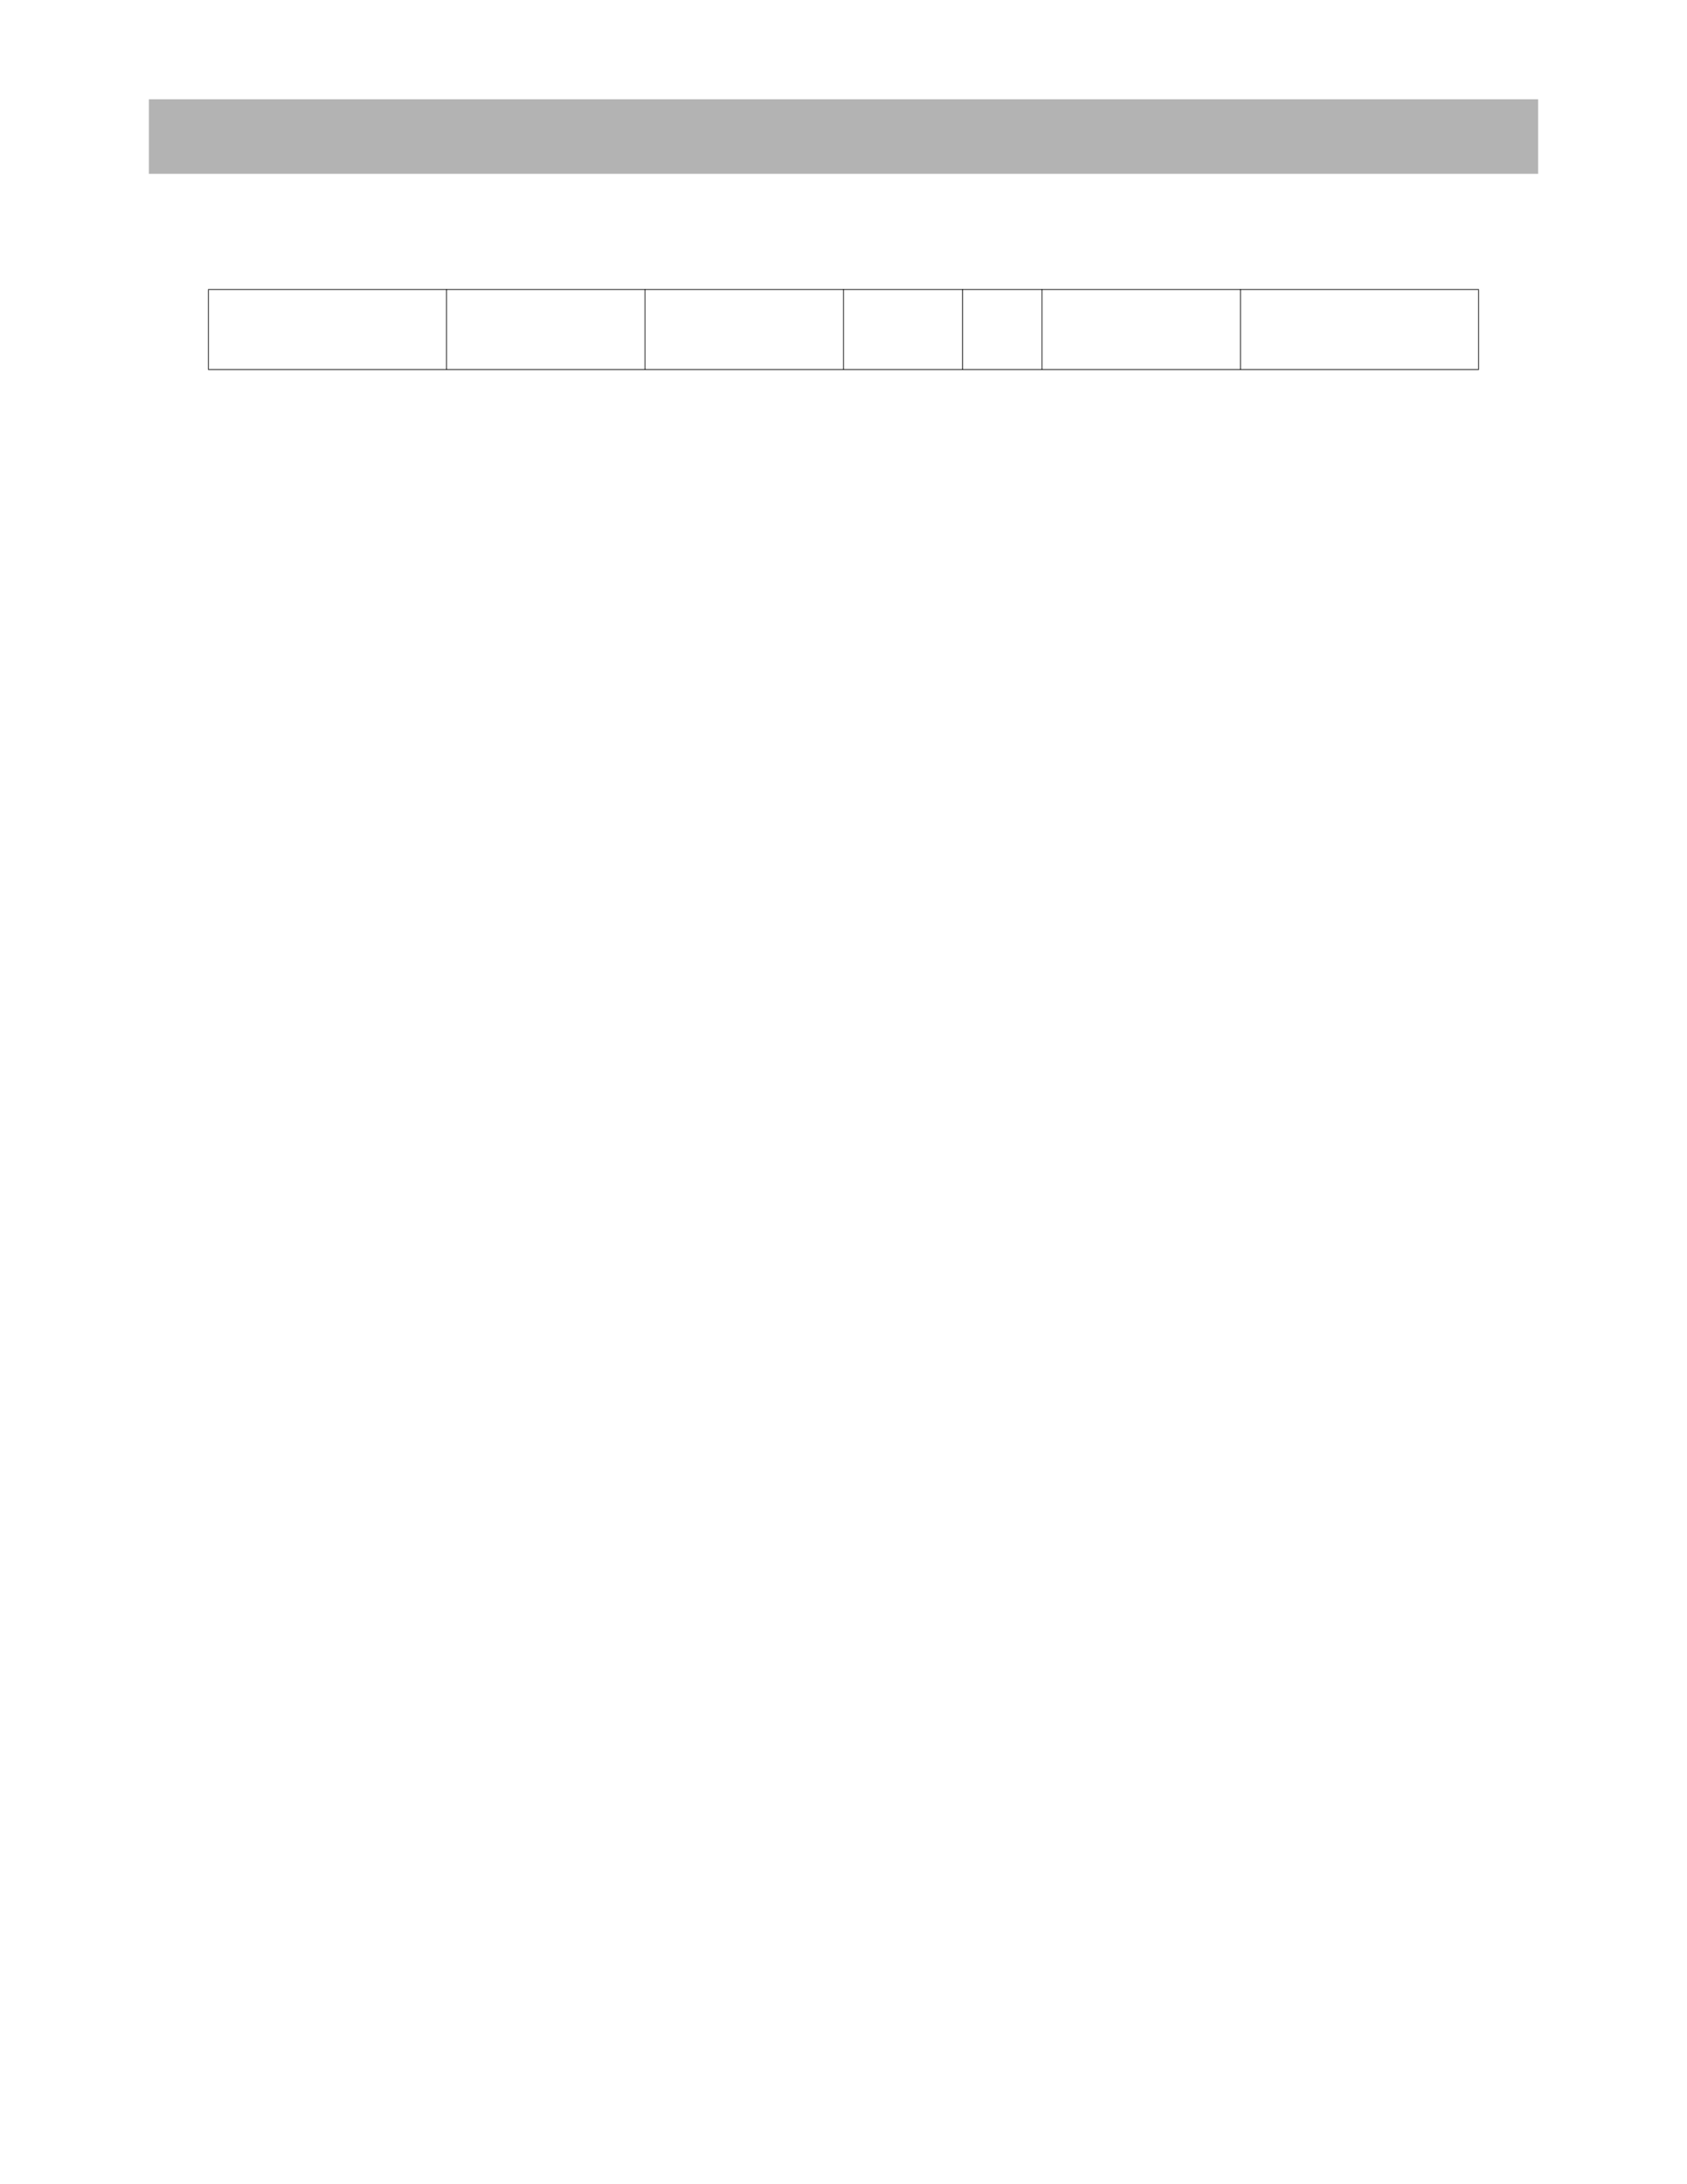 <?xml version="1.0" encoding="UTF-8" standalone="no"?>
<!DOCTYPE svg PUBLIC "-//W3C//DTD SVG 1.1//EN"
"http://www.w3.org/Graphics/SVG/1.1/DTD/svg11.dtd">
<svg viewBox="0 0 935 1210" version="1.1" xmlns="http://www.w3.org/2000/svg" xmlns:xlink="http://www.w3.org/1999/xlink">
<defs>
<style type="text/css"><![CDATA[
.g0_205{
fill: #B3B3B3;
}
.g1_205{
fill: #000;
}
]]></style>
</defs>
<path d="M82.5,96.3h770V55H82.5V96.3Z" class="g0_205"/>
<path d="M115.3,204.5h.4V160.6h-.4v43.9Z" class="g1_205"/>
<path d="M247.3,204.9h.4V160.2h-.4v44.7Z" class="g1_205"/>
<path d="M357.3,204.9h.4V160.2h-.4v44.7Z" class="g1_205"/>
<path d="M467.3,204.9h.4V160.2h-.4v44.7Z" class="g1_205"/>
<path d="M533.3,204.9h.4V160.2h-.4v44.7Z" class="g1_205"/>
<path d="M577.3,204.9h.4V160.2h-.4v44.7Z" class="g1_205"/>
<path d="M687.3,204.9h.4V160.2h-.4v44.7Z" class="g1_205"/>
<path d="M819.3,204.5h.4V160.6h-.4v43.9Z" class="g1_205"/>
<path d="M115.3,160.6H819.7v-.4H115.3v.4Z" class="g1_205"/>
<path d="M115.3,204.9H819.7v-.4H115.3v.4Z" class="g1_205"/>
</svg>